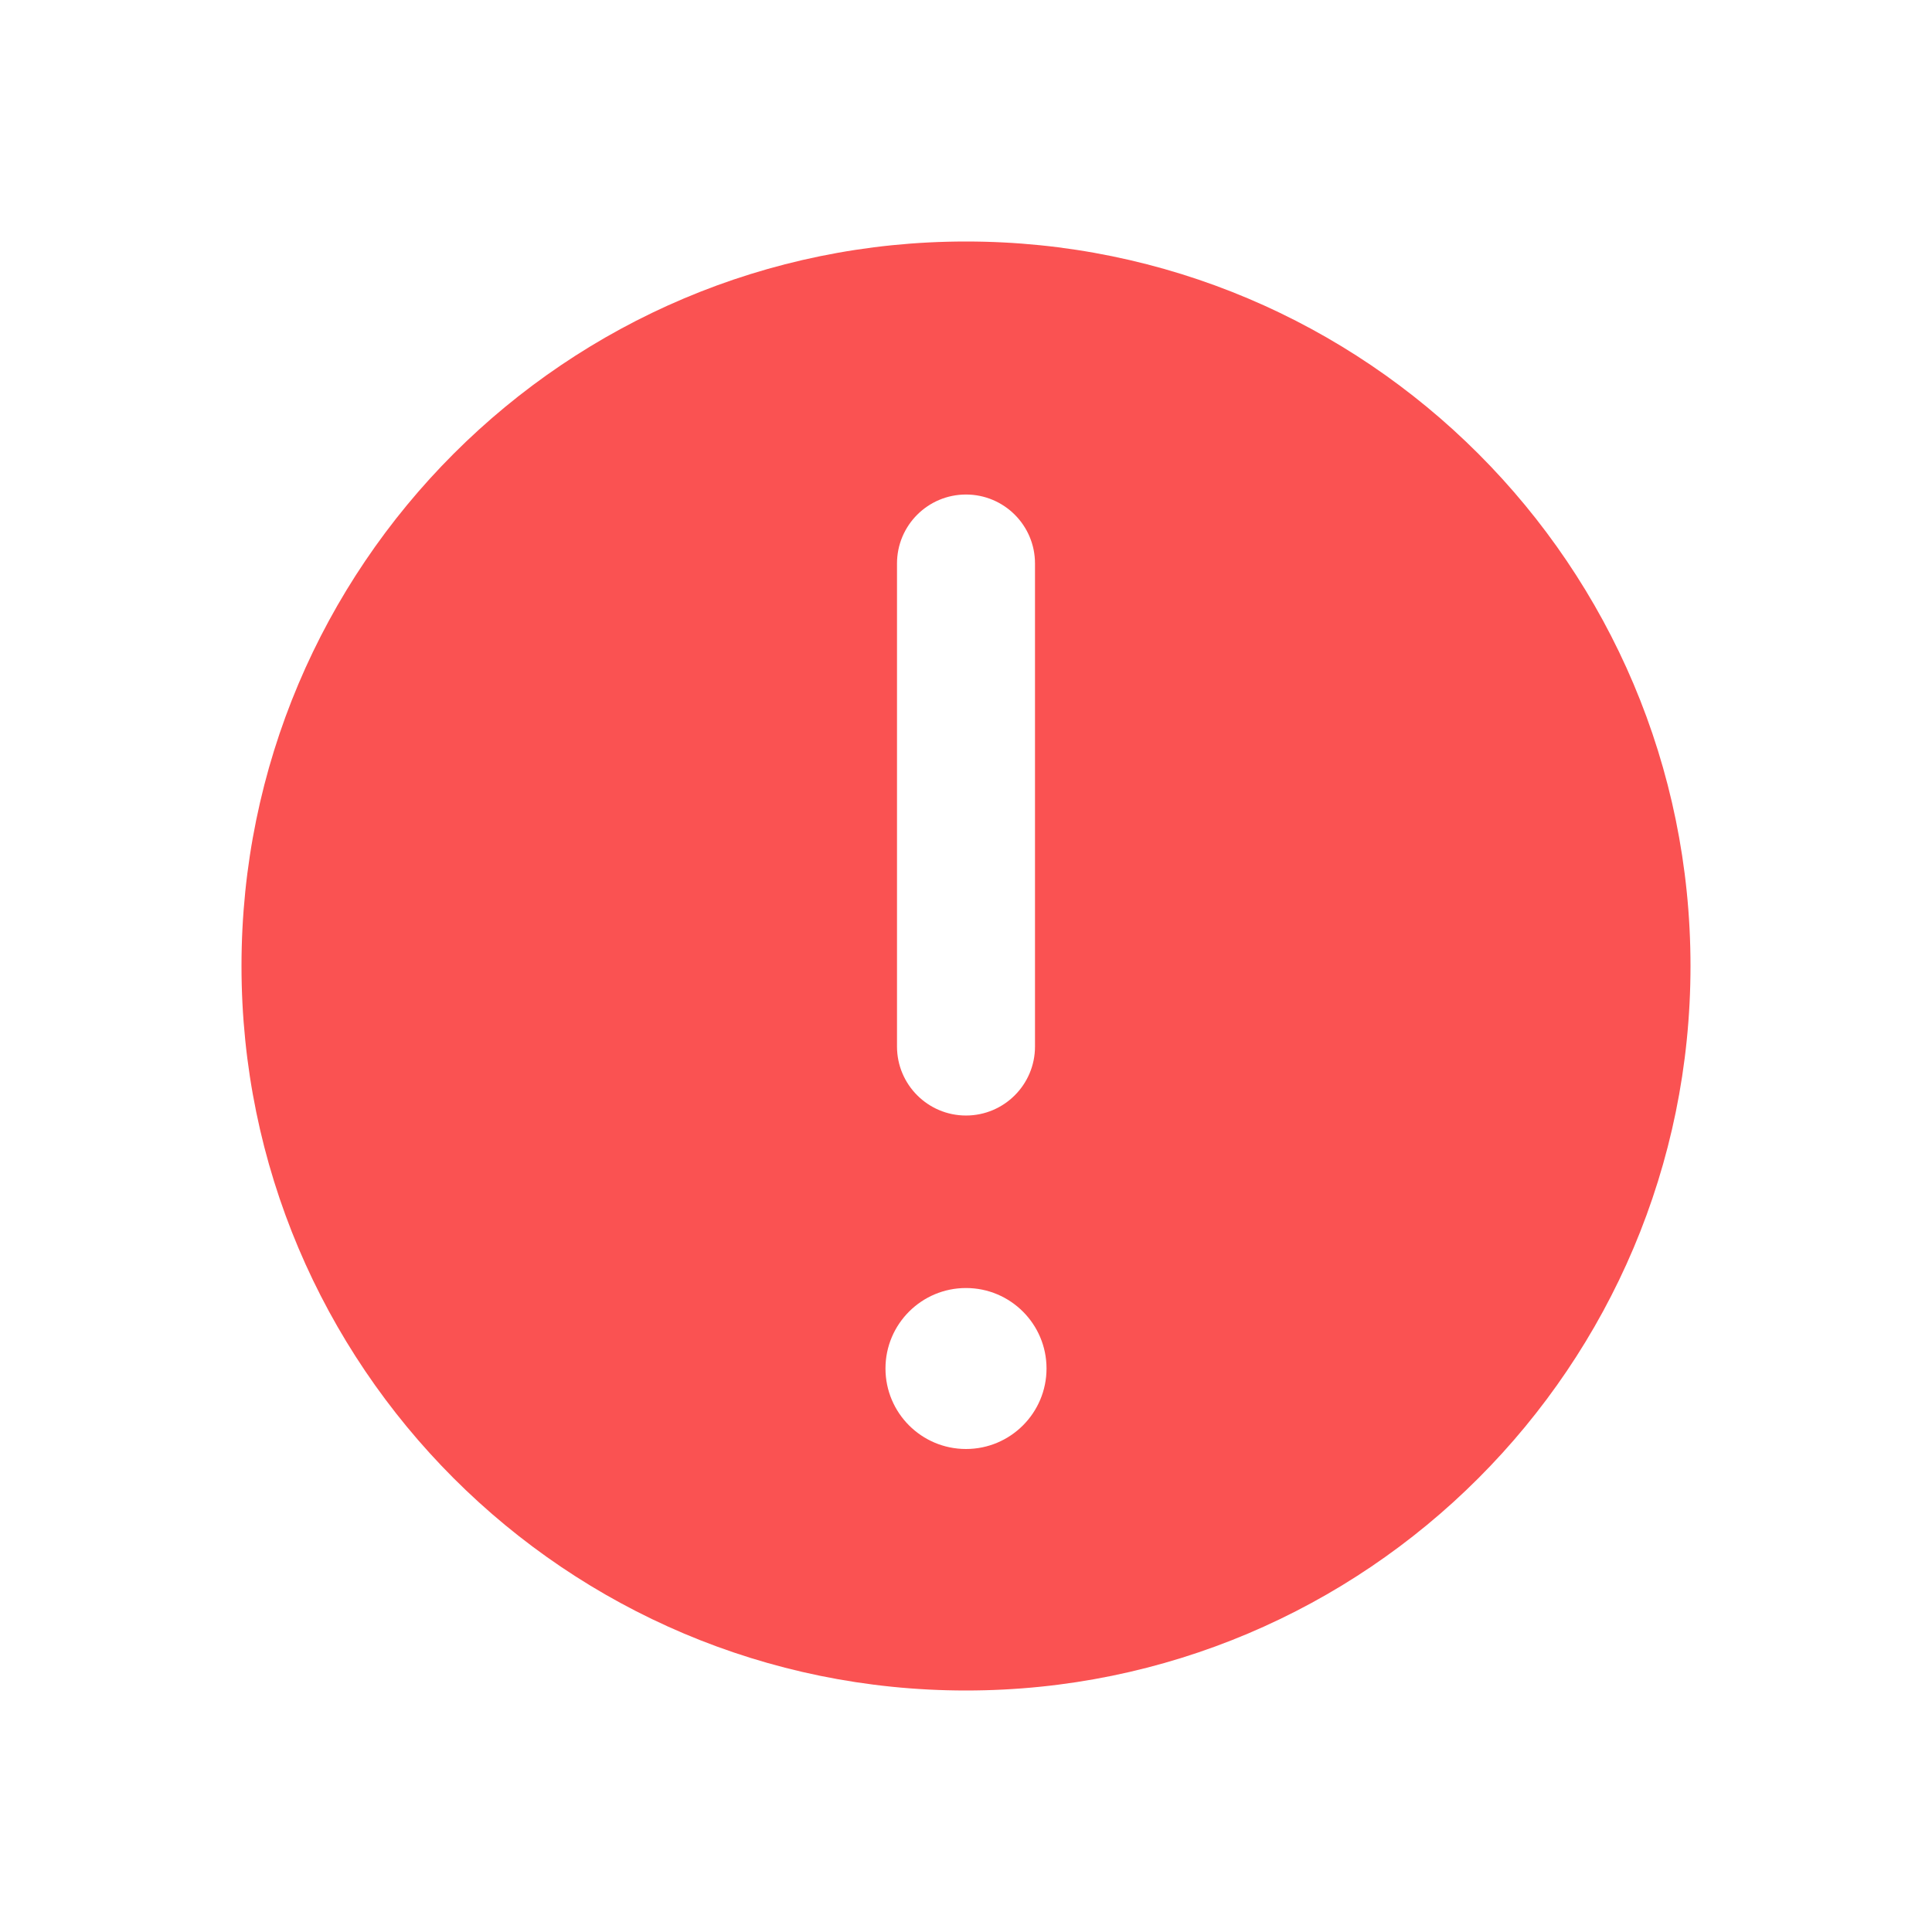 <svg width="28" height="28" viewBox="0 0 28 28" fill="none" xmlns="http://www.w3.org/2000/svg">
<path fill-rule="evenodd" clip-rule="evenodd" d="M24.5 14C24.5 8.201 19.799 3.5 14 3.5C8.201 3.5 3.5 8.201 3.5 14C3.5 19.799 8.201 24.5 14 24.5C19.799 24.5 24.5 19.799 24.5 14ZM15.167 19.833C15.167 19.189 14.644 18.667 14 18.667C13.356 18.667 12.833 19.189 12.833 19.833C12.833 20.478 13.356 21 14 21C14.644 21 15.167 20.478 15.167 19.833ZM15 15.167C15 15.719 14.552 16.167 14 16.167C13.448 16.167 13 15.719 13 15.167V8.167C13 7.614 13.448 7.167 14 7.167C14.552 7.167 15 7.614 15 8.167V15.167Z" fill="#FA5252"/>
</svg>
